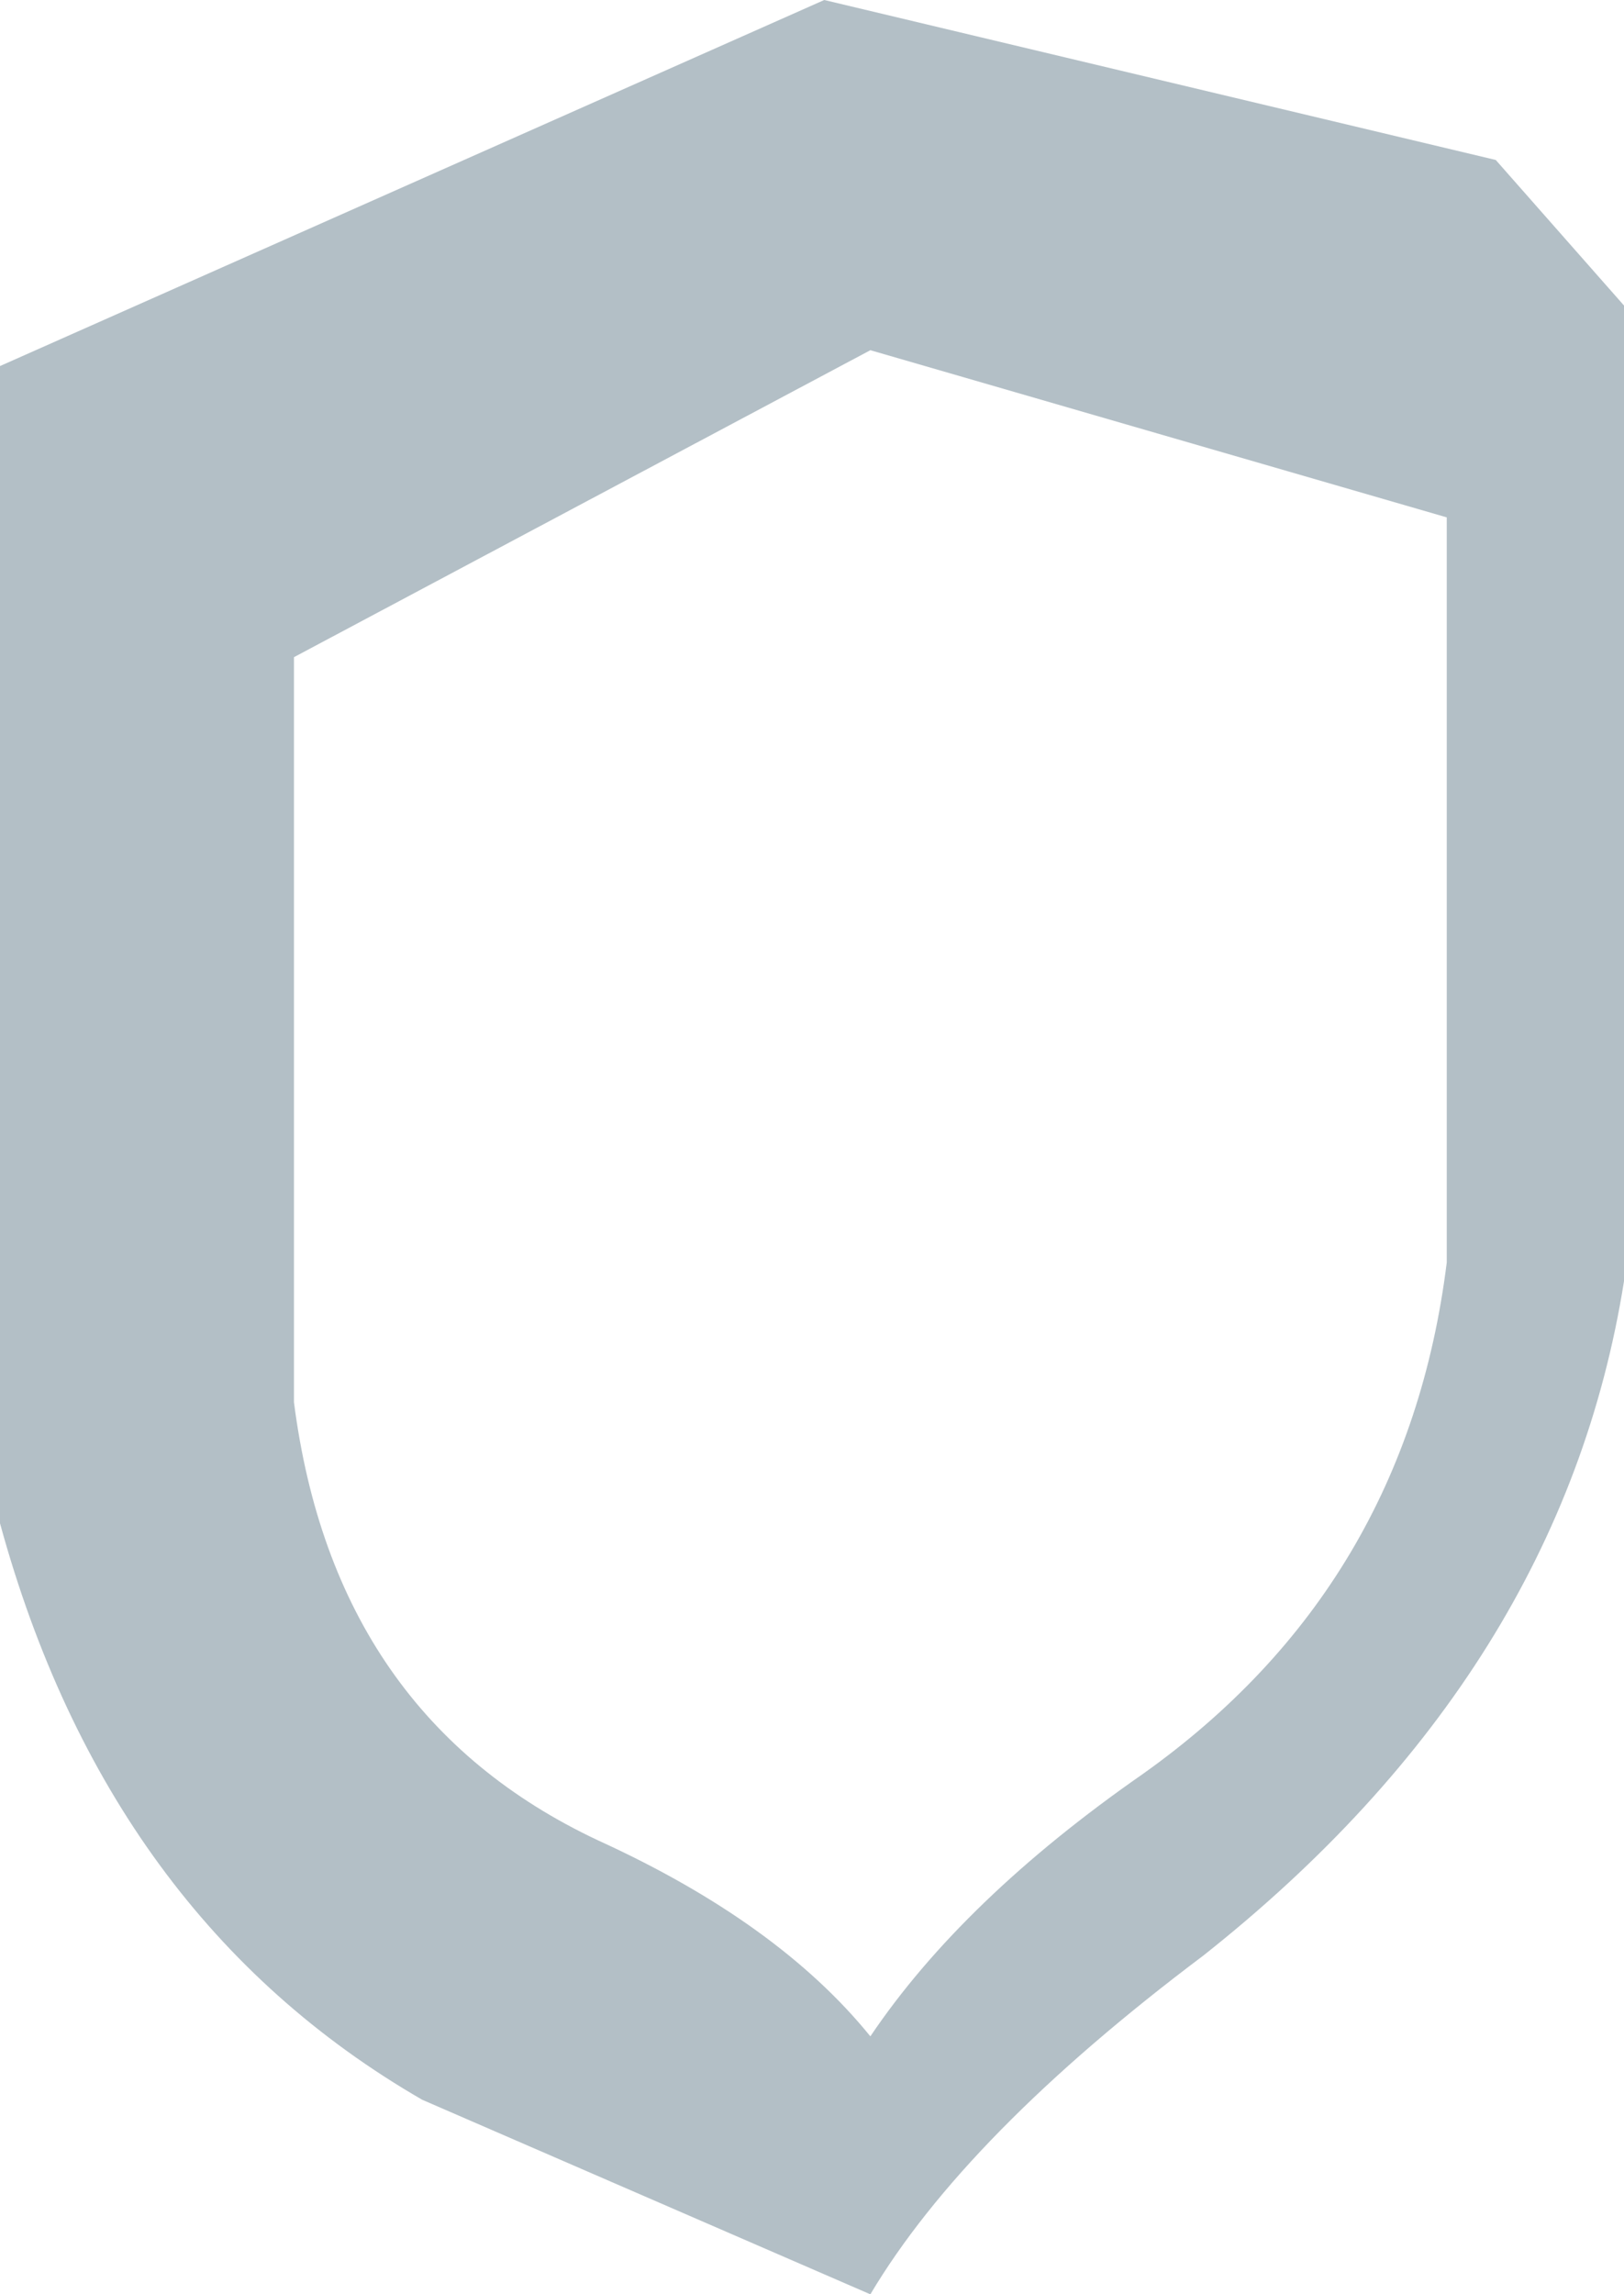 <?xml version="1.0" encoding="UTF-8" standalone="no"?>
<svg xmlns:xlink="http://www.w3.org/1999/xlink" height="79.6px" width="56.35px" xmlns="http://www.w3.org/2000/svg">
  <g transform="matrix(1.0, 0.0, 0.0, 1.0, 29.4, 34.25)">
    <path d="M0.8 -22.1 L-19.2 -11.45 -19.2 14.4 Q-17.8 25.3 -8.65 29.6 -2.4 32.45 0.8 36.4 4.0 31.65 10.25 27.3 19.4 20.8 20.8 9.55 L20.8 -16.3 0.8 -22.1 M26.95 -23.65 L26.95 10.2 Q24.8 23.75 12.35 33.6 4.1 39.8 0.8 45.35 L-14.75 38.6 Q-25.65 32.3 -29.4 18.6 L-29.4 -21.55 -0.8 -34.25 22.5 -28.7 26.95 -23.65" fill="#b3bfc6" fill-rule="evenodd" stroke="none"/>
  </g>
</svg>
